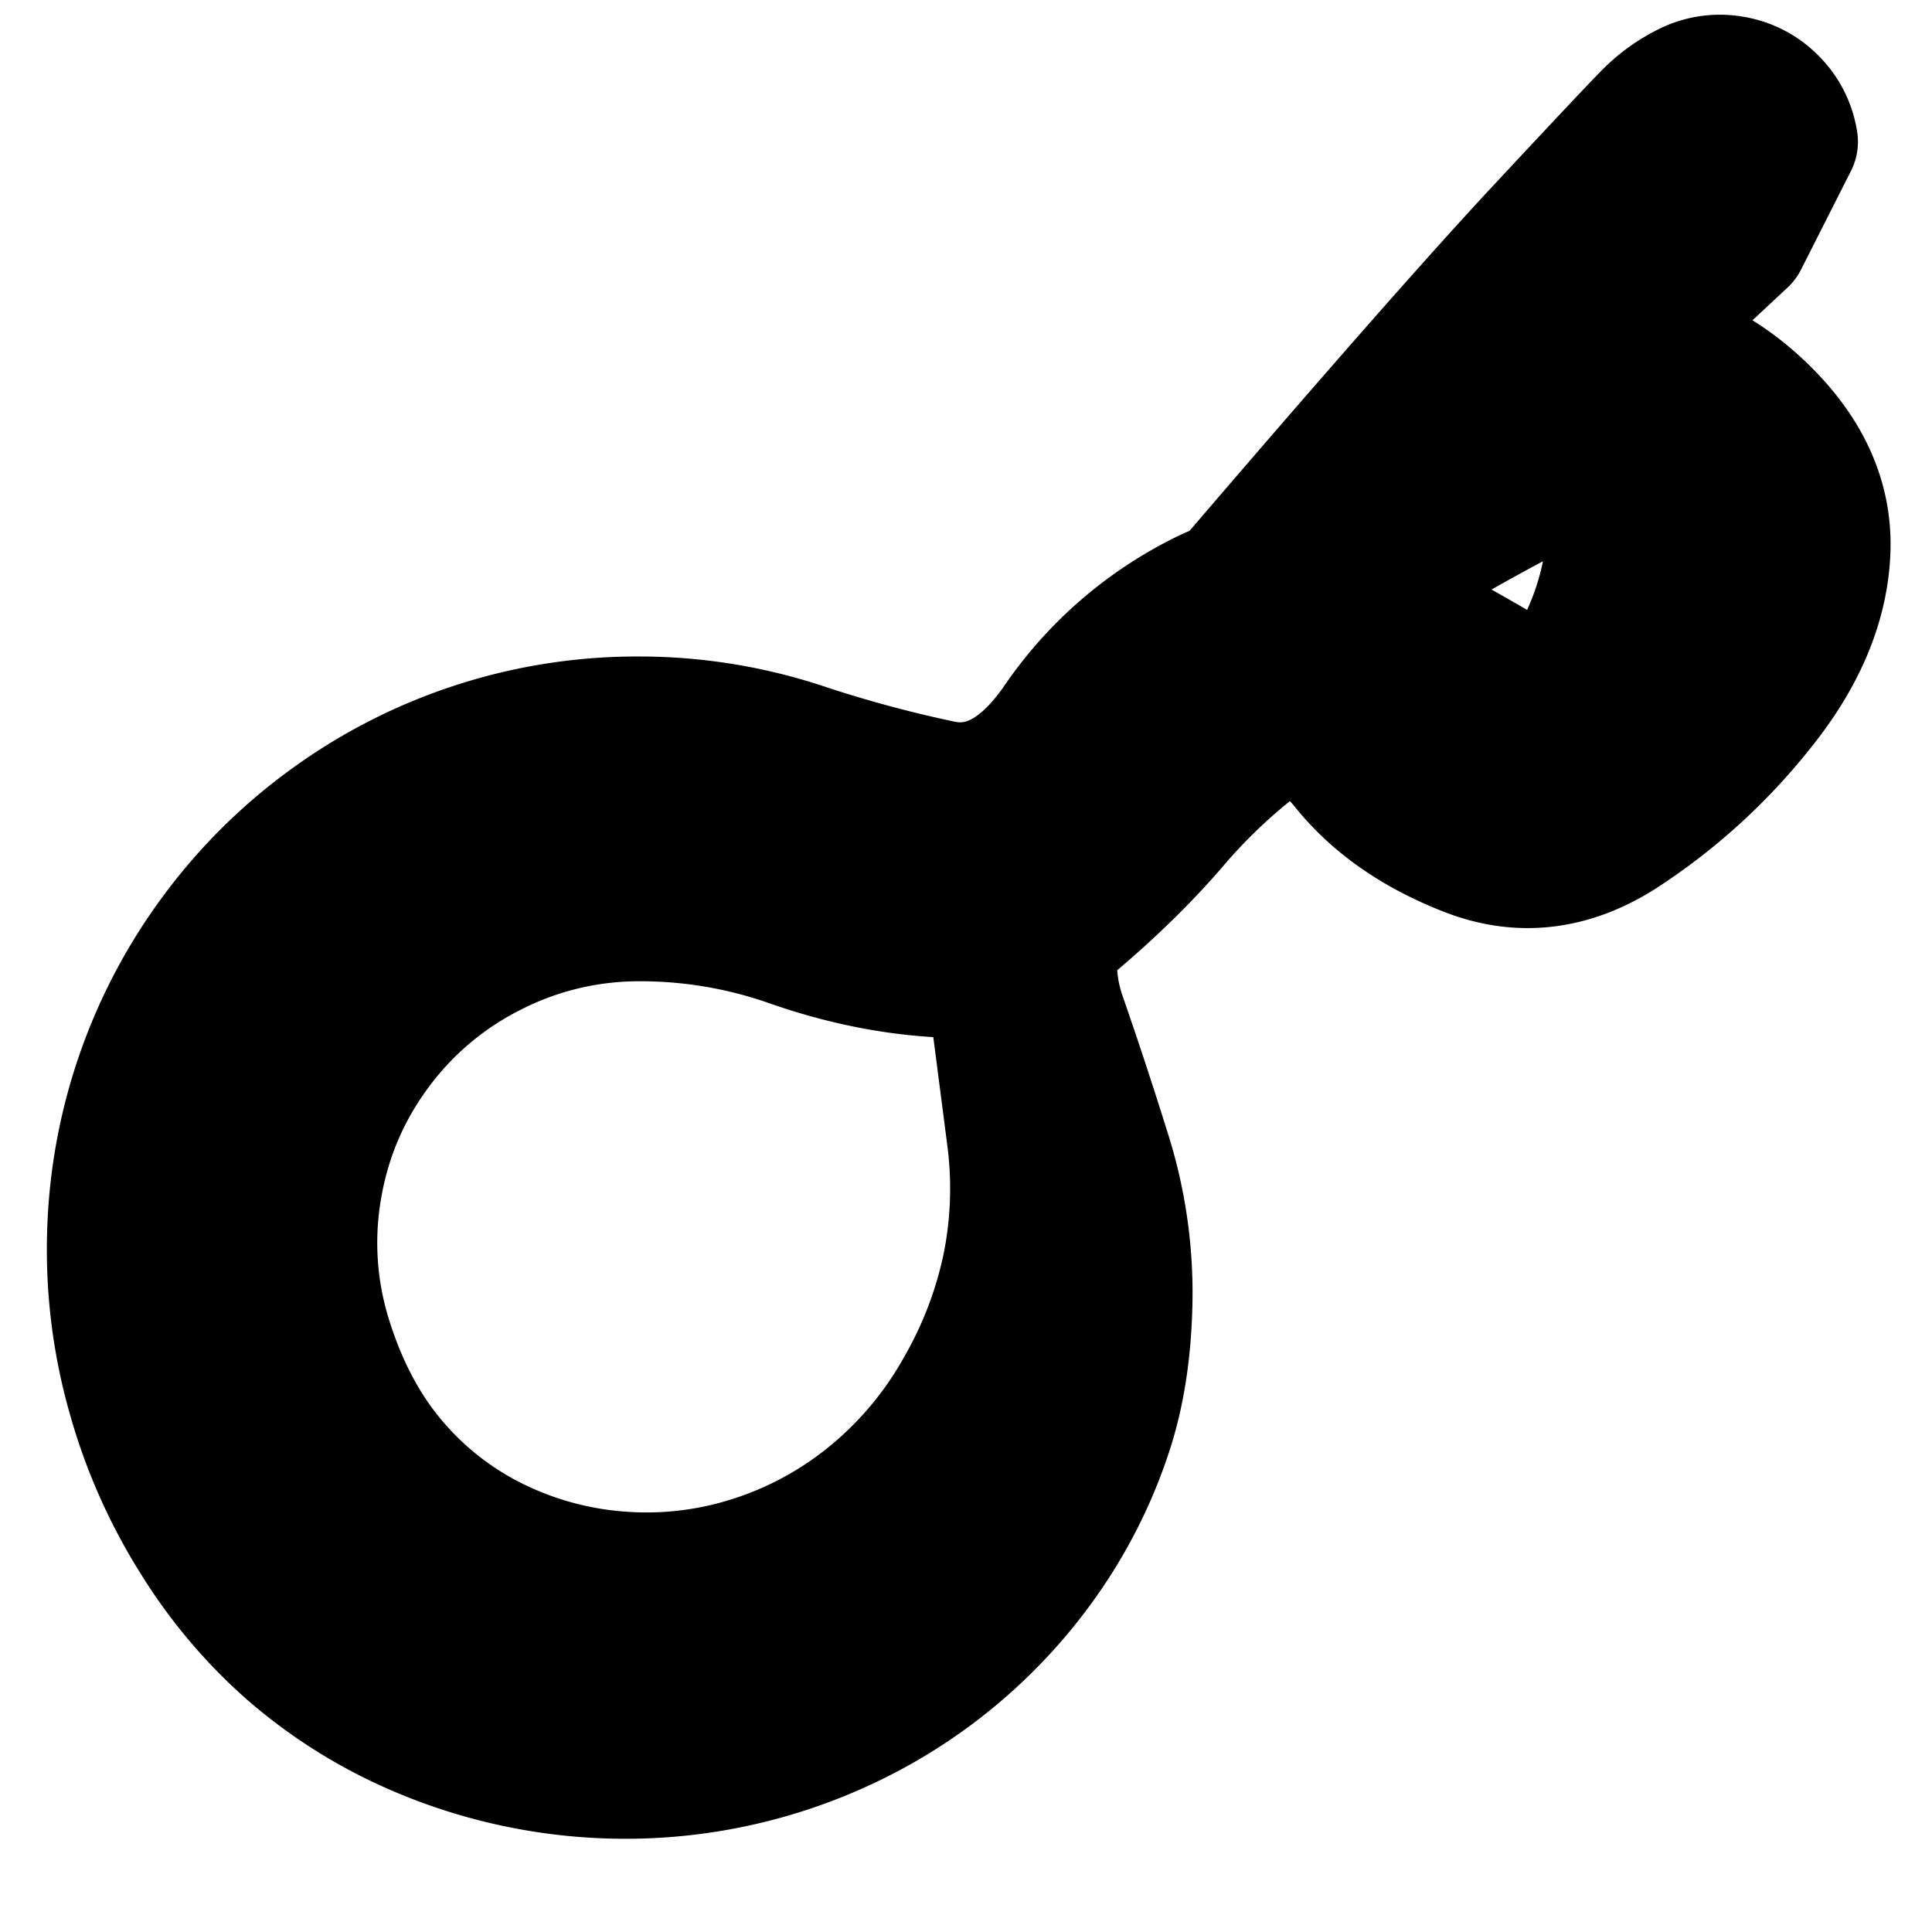 <svg width="30" height="30" fill="none" xmlns="http://www.w3.org/2000/svg"><path d="m27.074 3.735-1.515 1.413-1.516 1.414-3.45 3.096c-2.301 2.064-3.618 3.437-3.951 4.12-.334.683-.385 1.354-.155 2.015.23.66.462 1.365.697 2.117.235.751.346 1.51.334 2.274-.013.764-.116 1.444-.31 2.039a7.505 7.505 0 0 1-.802 1.695 7.83 7.83 0 0 1-2.75 2.602 8.036 8.036 0 0 1-3.706 1.03 8.168 8.168 0 0 1-3.798-.813 7.6 7.6 0 0 1-1.673-1.111 7.72 7.72 0 0 1-1.433-1.697 8.468 8.468 0 0 1-1-2.244 8.276 8.276 0 0 1-.315-2.512 8.183 8.183 0 0 1 1.649-4.721 8.156 8.156 0 0 1 1.814-1.761 8.127 8.127 0 0 1 4.756-1.498 8.109 8.109 0 0 1 2.49.401c.807.263 1.538.461 2.194.593.656.132 1.255-.197 1.797-.988a5.924 5.924 0 0 1 2.13-1.891c.877-.47 1.722-.504 2.535-.103.813.4 1.525.781 2.136 1.143.611.362 1.06.24 1.347-.366.286-.606.431-1.201.434-1.787.003-.586-.086-.888-.268-.907-.182-.02-.937.348-2.263 1.1-1.327.754-2.072 1.104-2.235 1.05a.772.772 0 0 1-.394-.288.772.772 0 0 1-.15-.465c.001-.171.08-.35.238-.539a103.5 103.5 0 0 1 1.495-1.677c.838-.93 1.39-1.446 1.657-1.547a.795.795 0 0 1 .756.083.795.795 0 0 1 .377.66.795.795 0 0 1-.312.694.795.795 0 0 1-.745.154.795.795 0 0 1-.563-.511.795.795 0 0 1 .083-.756.795.795 0 0 1 .66-.377.795.795 0 0 1 .694.312c.178.222.23.47.155.745-.075.274-.608.855-1.598 1.742a105.27 105.27 0 0 1-1.797 1.591c-.207.173-.393.233-.556.18a.772.772 0 0 1-.394-.289.772.772 0 0 1-.15-.465c.001-.171.627-.778 1.878-1.821S23.922 5.3 24.851 5.3c.929 0 1.754.341 2.476 1.021.722.68 1.064 1.43 1.027 2.248-.036.819-.379 1.628-1.027 2.43a8.999 8.999 0 0 1-2.15 1.952c-.784.5-1.582.593-2.392.276-.81-.316-1.443-.758-1.898-1.324-.455-.565-.902-.684-1.34-.356a8.72 8.72 0 0 0-1.337 1.28 13.923 13.923 0 0 1-1.614 1.565c-.623.52-1.305.757-2.047.713a8.376 8.376 0 0 1-2.268-.47 7.04 7.04 0 0 0-2.367-.398 5.023 5.023 0 0 0-2.29.554 5.002 5.002 0 0 0-1.79 1.521 4.966 4.966 0 0 0-.907 2.16 4.984 4.984 0 0 0 .163 2.329c.238.76.579 1.4 1.023 1.918.444.52.97.928 1.578 1.226a5.285 5.285 0 0 0 1.948.525 5.359 5.359 0 0 0 2.042-.242 5.534 5.534 0 0 0 1.842-1.003 5.789 5.789 0 0 0 1.383-1.655 6.45 6.45 0 0 0 .735-1.944c.125-.647.146-1.3.062-1.958-.084-.657-.176-1.366-.275-2.125-.1-.759.046-1.517.437-2.276.39-.758 1.598-2.317 3.626-4.677 2.026-2.36 3.511-4.045 4.454-5.055.942-1.01 1.496-1.598 1.66-1.763.165-.164.36-.303.582-.417.222-.113.457-.15.704-.111.247.039.458.147.635.323.177.177.285.389.324.635l-.776 1.533Z" fill="currentColor"/><path d="M19.853 9.15c.1.139.232.235.394.289.163.053.908-.297 2.235-1.05 1.326-.753 2.08-1.12 2.263-1.101.182.019.271.321.268.907-.003.586-.148 1.181-.434 1.787-.287.606-.736.728-1.347.366a31.465 31.465 0 0 0-2.136-1.143c-.813-.4-1.659-.366-2.535.103a5.924 5.924 0 0 0-2.13 1.89c-.542.792-1.141 1.121-1.797.99a19.702 19.702 0 0 1-2.194-.594 8.109 8.109 0 0 0-2.49-.4 8.127 8.127 0 0 0-4.756 1.497 8.156 8.156 0 0 0-1.814 1.76 8.183 8.183 0 0 0-1.649 4.722 8.276 8.276 0 0 0 .316 2.512 8.468 8.468 0 0 0 1 2.244 7.72 7.72 0 0 0 1.432 1.697 7.6 7.6 0 0 0 1.674 1.11 8.168 8.168 0 0 0 3.798.813 8.036 8.036 0 0 0 3.706-1.03 7.83 7.83 0 0 0 2.749-2.601c.34-.536.607-1.1.801-1.695.195-.595.298-1.275.31-2.04a7.185 7.185 0 0 0-.333-2.273 69.778 69.778 0 0 0-.697-2.117c-.23-.66-.179-1.332.155-2.015.333-.683 1.65-2.056 3.95-4.12l3.451-3.096 1.516-1.414 1.515-1.413.776-1.533a1.126 1.126 0 0 0-.324-.635 1.126 1.126 0 0 0-.635-.323 1.126 1.126 0 0 0-.704.111 2.276 2.276 0 0 0-.581.417c-.165.165-.719.753-1.661 1.763-.943 1.01-2.428 2.695-4.454 5.055-2.028 2.36-3.236 3.919-3.626 4.677-.39.759-.536 1.517-.437 2.276l.275 2.125a6.16 6.16 0 0 1-.062 1.959 6.453 6.453 0 0 1-.735 1.943 5.789 5.789 0 0 1-1.383 1.655 5.533 5.533 0 0 1-1.842 1.003 5.359 5.359 0 0 1-2.042.242 5.285 5.285 0 0 1-1.948-.525 4.89 4.89 0 0 1-1.578-1.226c-.444-.519-.785-1.158-1.023-1.918a4.984 4.984 0 0 1-.163-2.329c.13-.792.432-1.512.907-2.16a5.002 5.002 0 0 1 1.79-1.52 5.023 5.023 0 0 1 2.29-.555 7.04 7.04 0 0 1 2.367.399c.77.269 1.526.425 2.268.47.742.043 1.425-.195 2.047-.714.623-.52 1.16-1.042 1.614-1.566a8.72 8.72 0 0 1 1.337-1.279c.438-.328.885-.21 1.34.356.455.566 1.088 1.008 1.898 1.324.81.317 1.608.225 2.393-.276a8.999 8.999 0 0 0 2.15-1.953c.647-.8.99-1.61 1.026-2.429.037-.818-.305-1.567-1.027-2.248-.722-.68-1.547-1.02-2.476-1.02-.929-.001-2.019.52-3.27 1.563s-1.877 1.65-1.877 1.82m.15.466a.772.772 0 0 1-.15-.465m.15.465c.1.139.23.235.393.289.163.053.349-.007.556-.18.209-.173.807-.704 1.797-1.59.99-.888 1.523-1.469 1.598-1.743a.795.795 0 0 0-.155-.745.795.795 0 0 0-.694-.312.795.795 0 0 0-.66.377.795.795 0 0 0-.083.756c.1.266.288.436.563.511a.795.795 0 0 0 .745-.154.795.795 0 0 0 .312-.694.795.795 0 0 0-.377-.66.795.795 0 0 0-.756-.083c-.266.1-.819.616-1.657 1.547a103.5 103.5 0 0 0-1.495 1.677c-.158.188-.237.368-.237.539" stroke="currentColor" stroke-width="2" stroke-linecap="round" stroke-linejoin="round"/></svg>